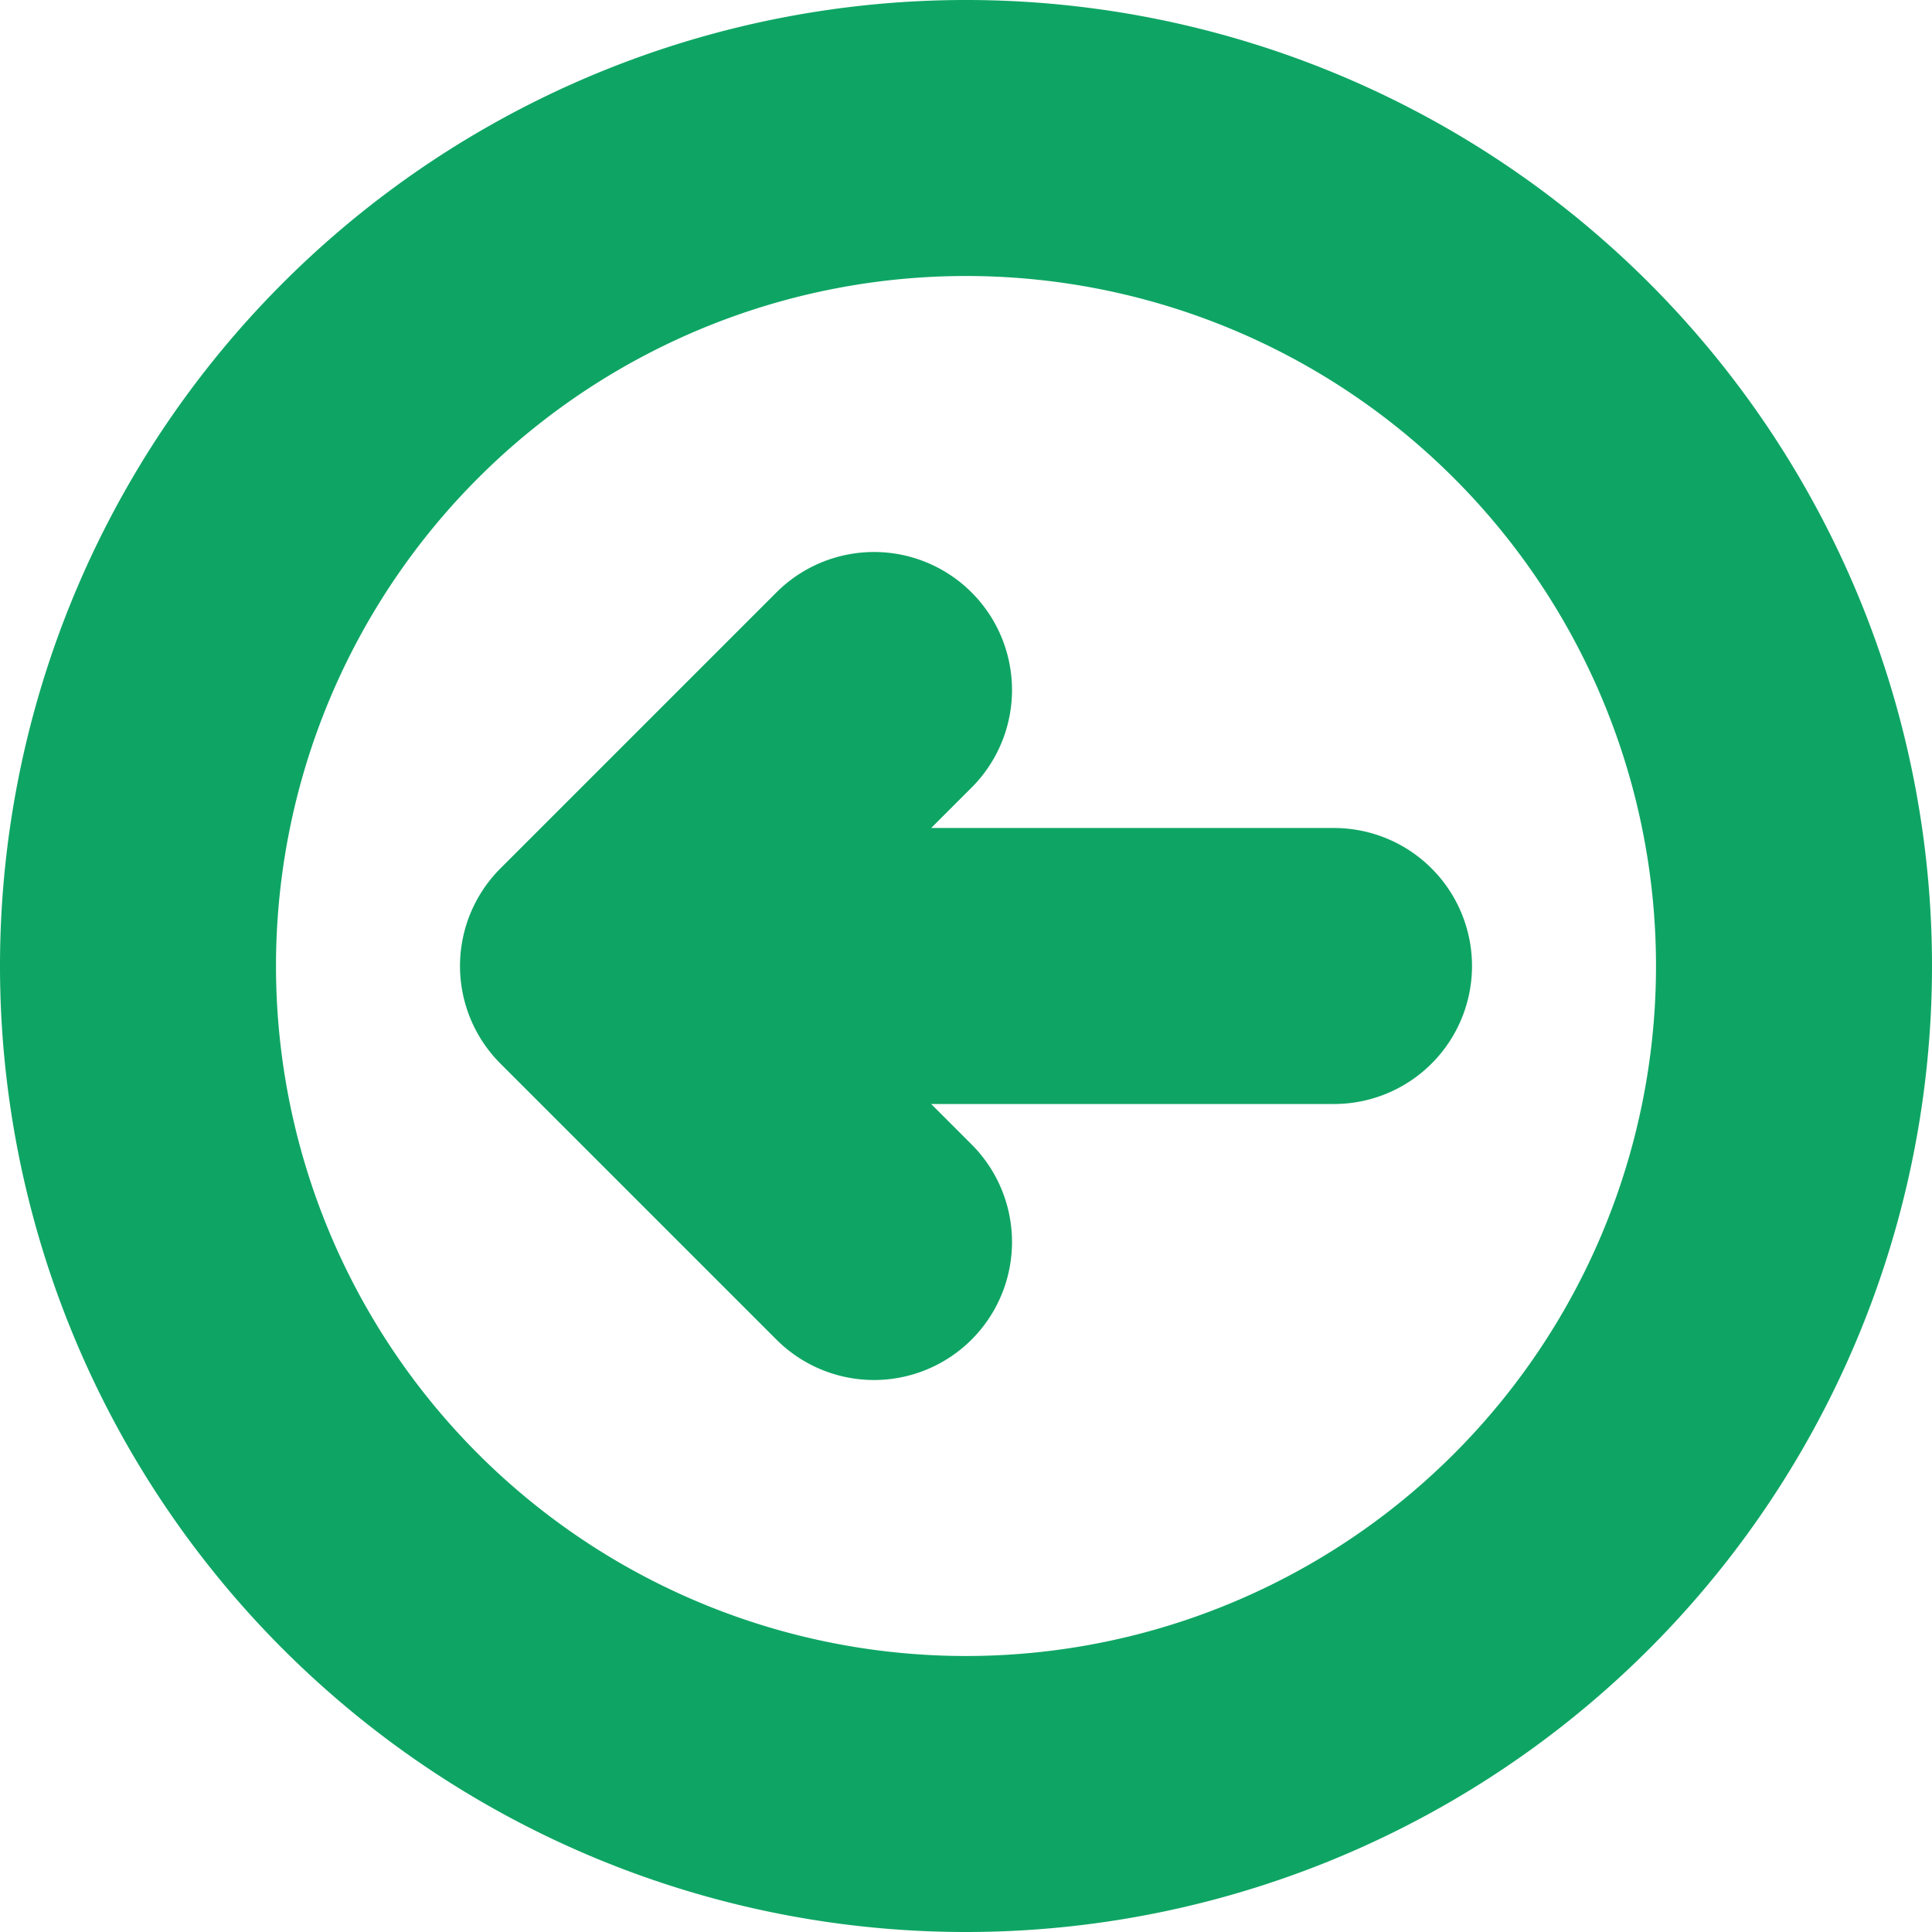 <svg xmlns="http://www.w3.org/2000/svg" width="21" height="21" viewBox="0 0 21 21">
  <g id="Arrow_Arrow_Circle_Left" data-name="Arrow / Arrow_Circle_Left" transform="translate(-1.5 -1.5)">
    <path id="Vector" d="M11,9,8,12m0,0,3,3M8,12h8m5,0a9,9,0,1,0-9,9A9,9,0,0,0,21,12Z" fill="none" stroke="#0ea564" stroke-linecap="round" stroke-linejoin="round" stroke-width="3"/>
  </g>
</svg>
